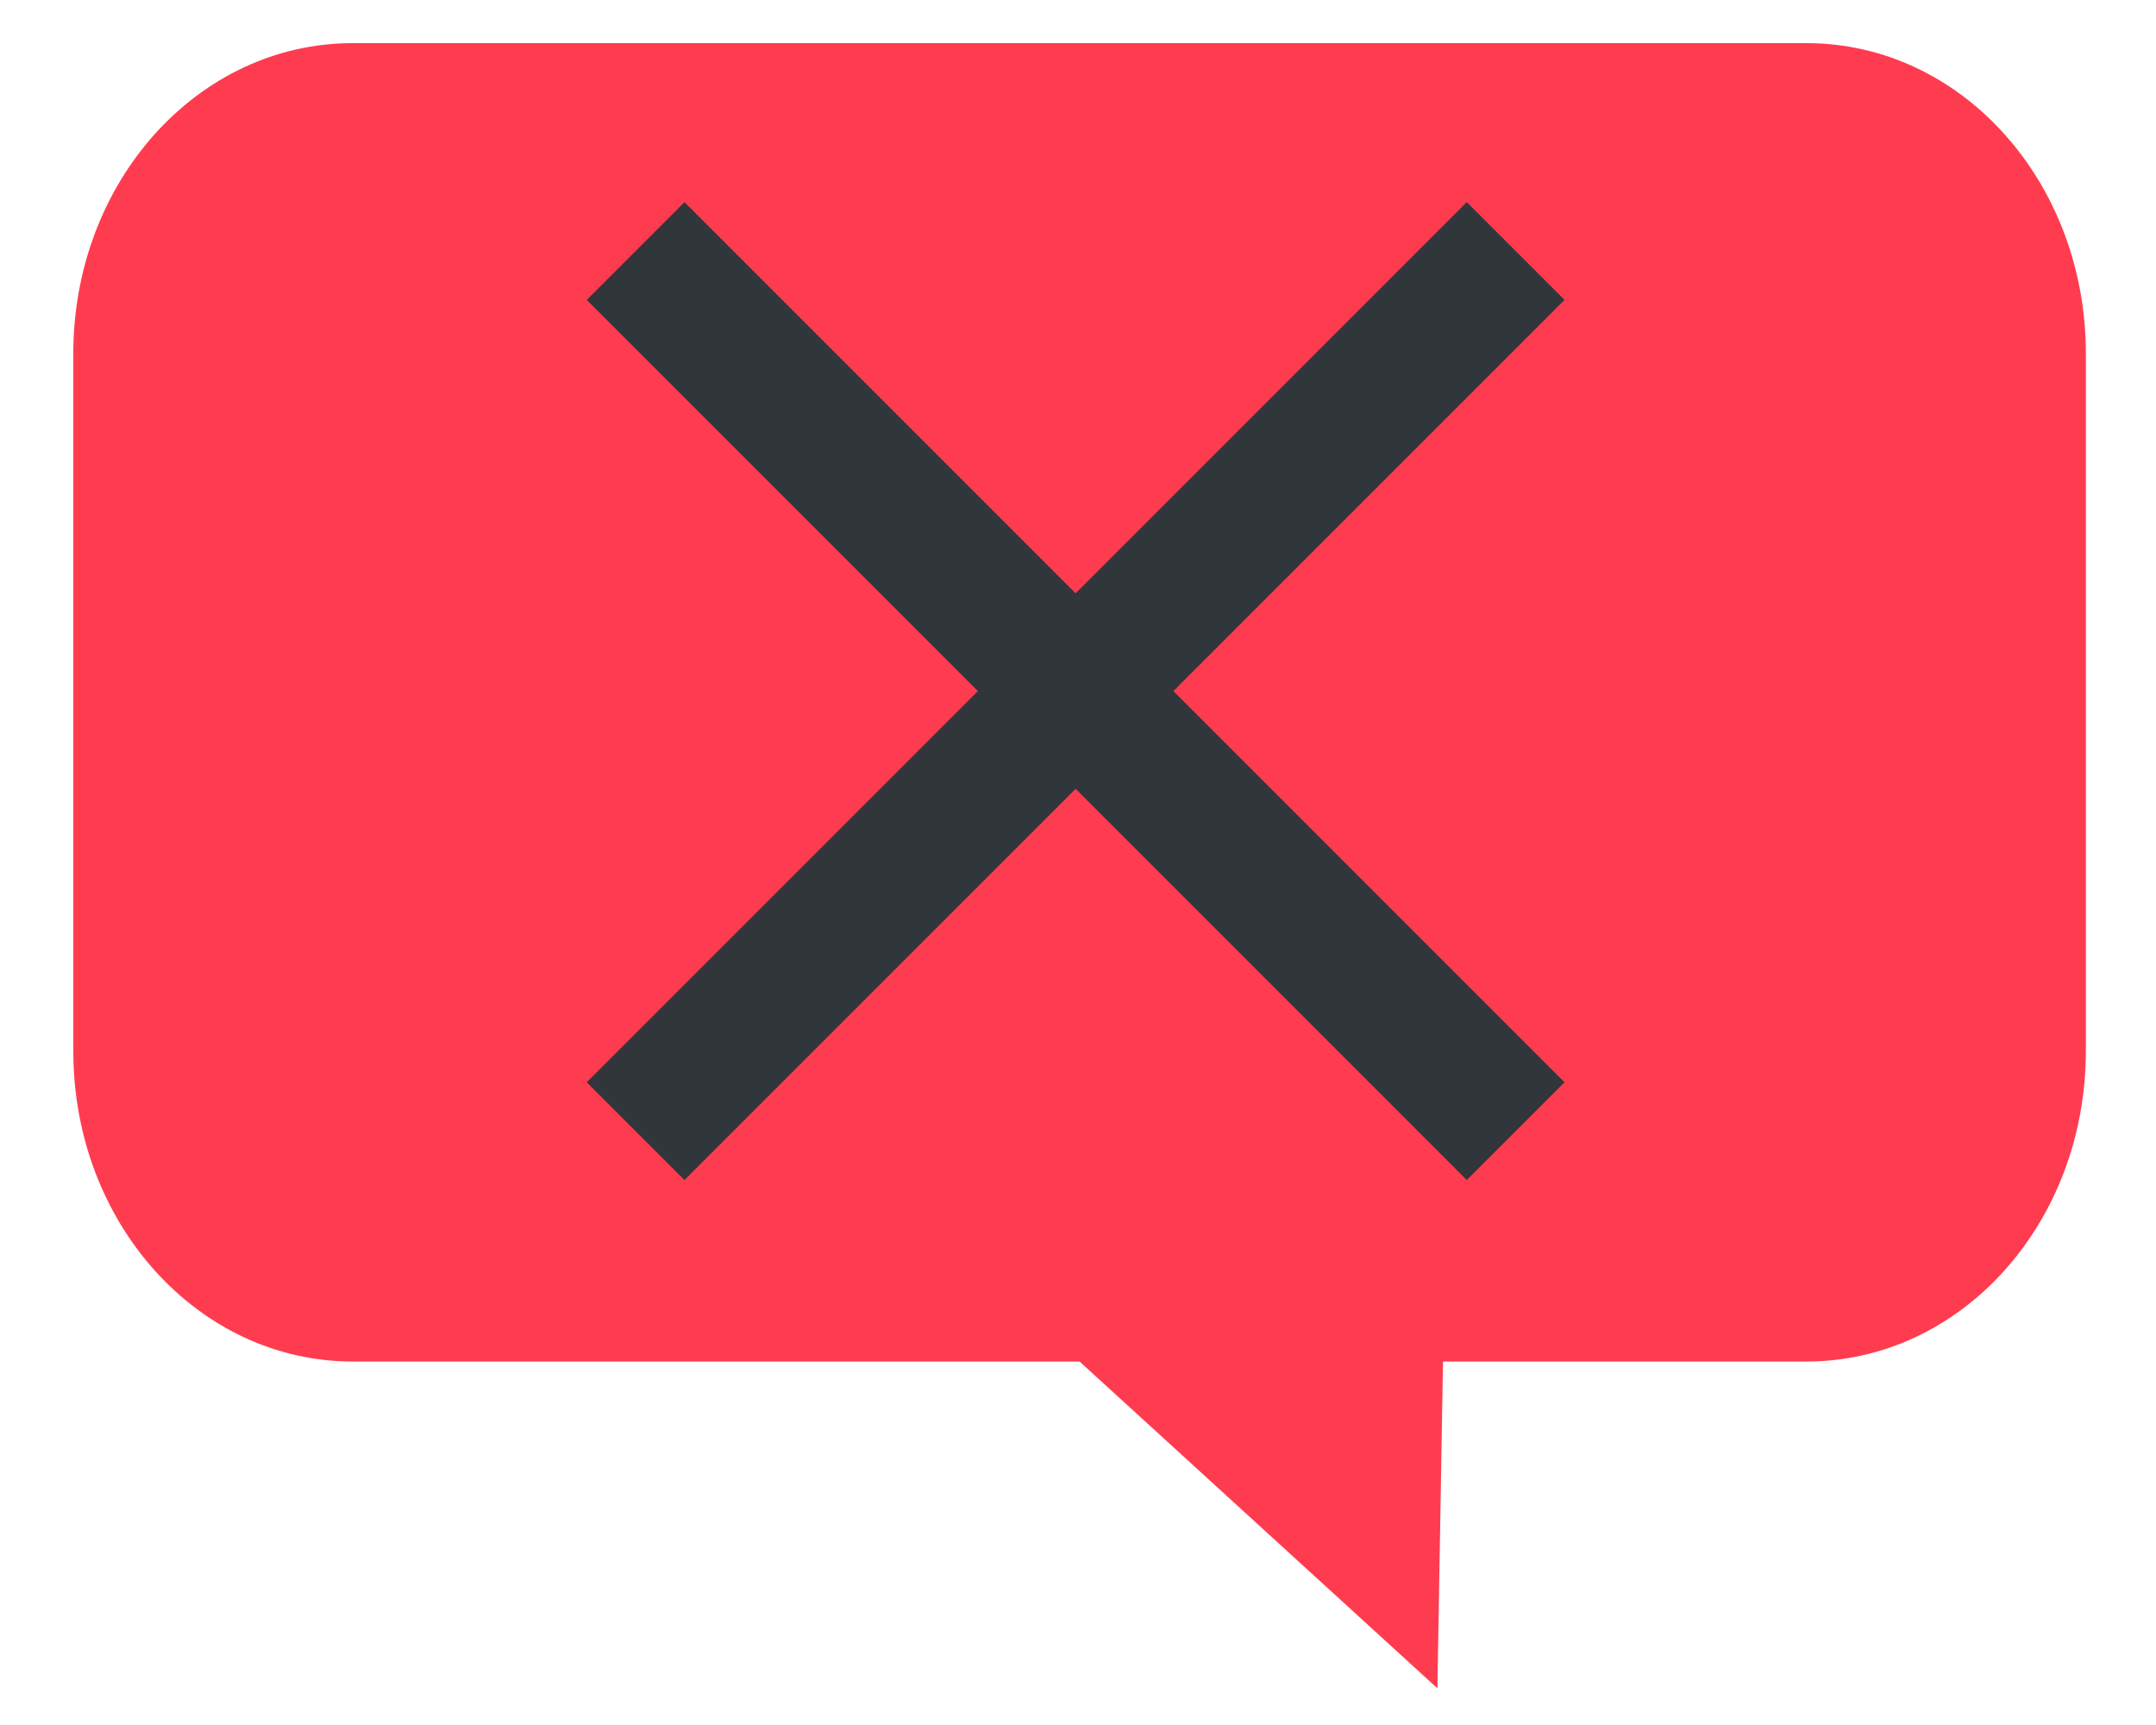 <svg width="125" height="100">
  <g transform="matrix(0.81,0,0,0.9,-21.68,-101.539)">
    <path fill="#ff3c4f" d="M 52.012,115.599 H 156.066 c 11.08,0 20,8.92 20,20 v 44.921 c 0,11.08 -8.92,20 -20,20 h -13.007 -13.007 l -0.4,21.049 -25.613,-21.049 H 91.032 78.025 65.019 52.012 c -11.08,0 -20,-8.92 -20,-20 v -44.921 c 0,-11.08 8.92,-20 20,-20 z"/>
  </g>
  <path fill="#31363b" fill-rule="evenodd" d="M 90.709,17.386 85.039,11.717 62.362,34.394 39.685,11.717 l -5.669,5.669 22.677,22.677 -22.677,22.677 5.669,5.669 22.677,-22.677 22.677,22.677 5.669,-5.669 -22.677,-22.677 z"/>
</svg>
